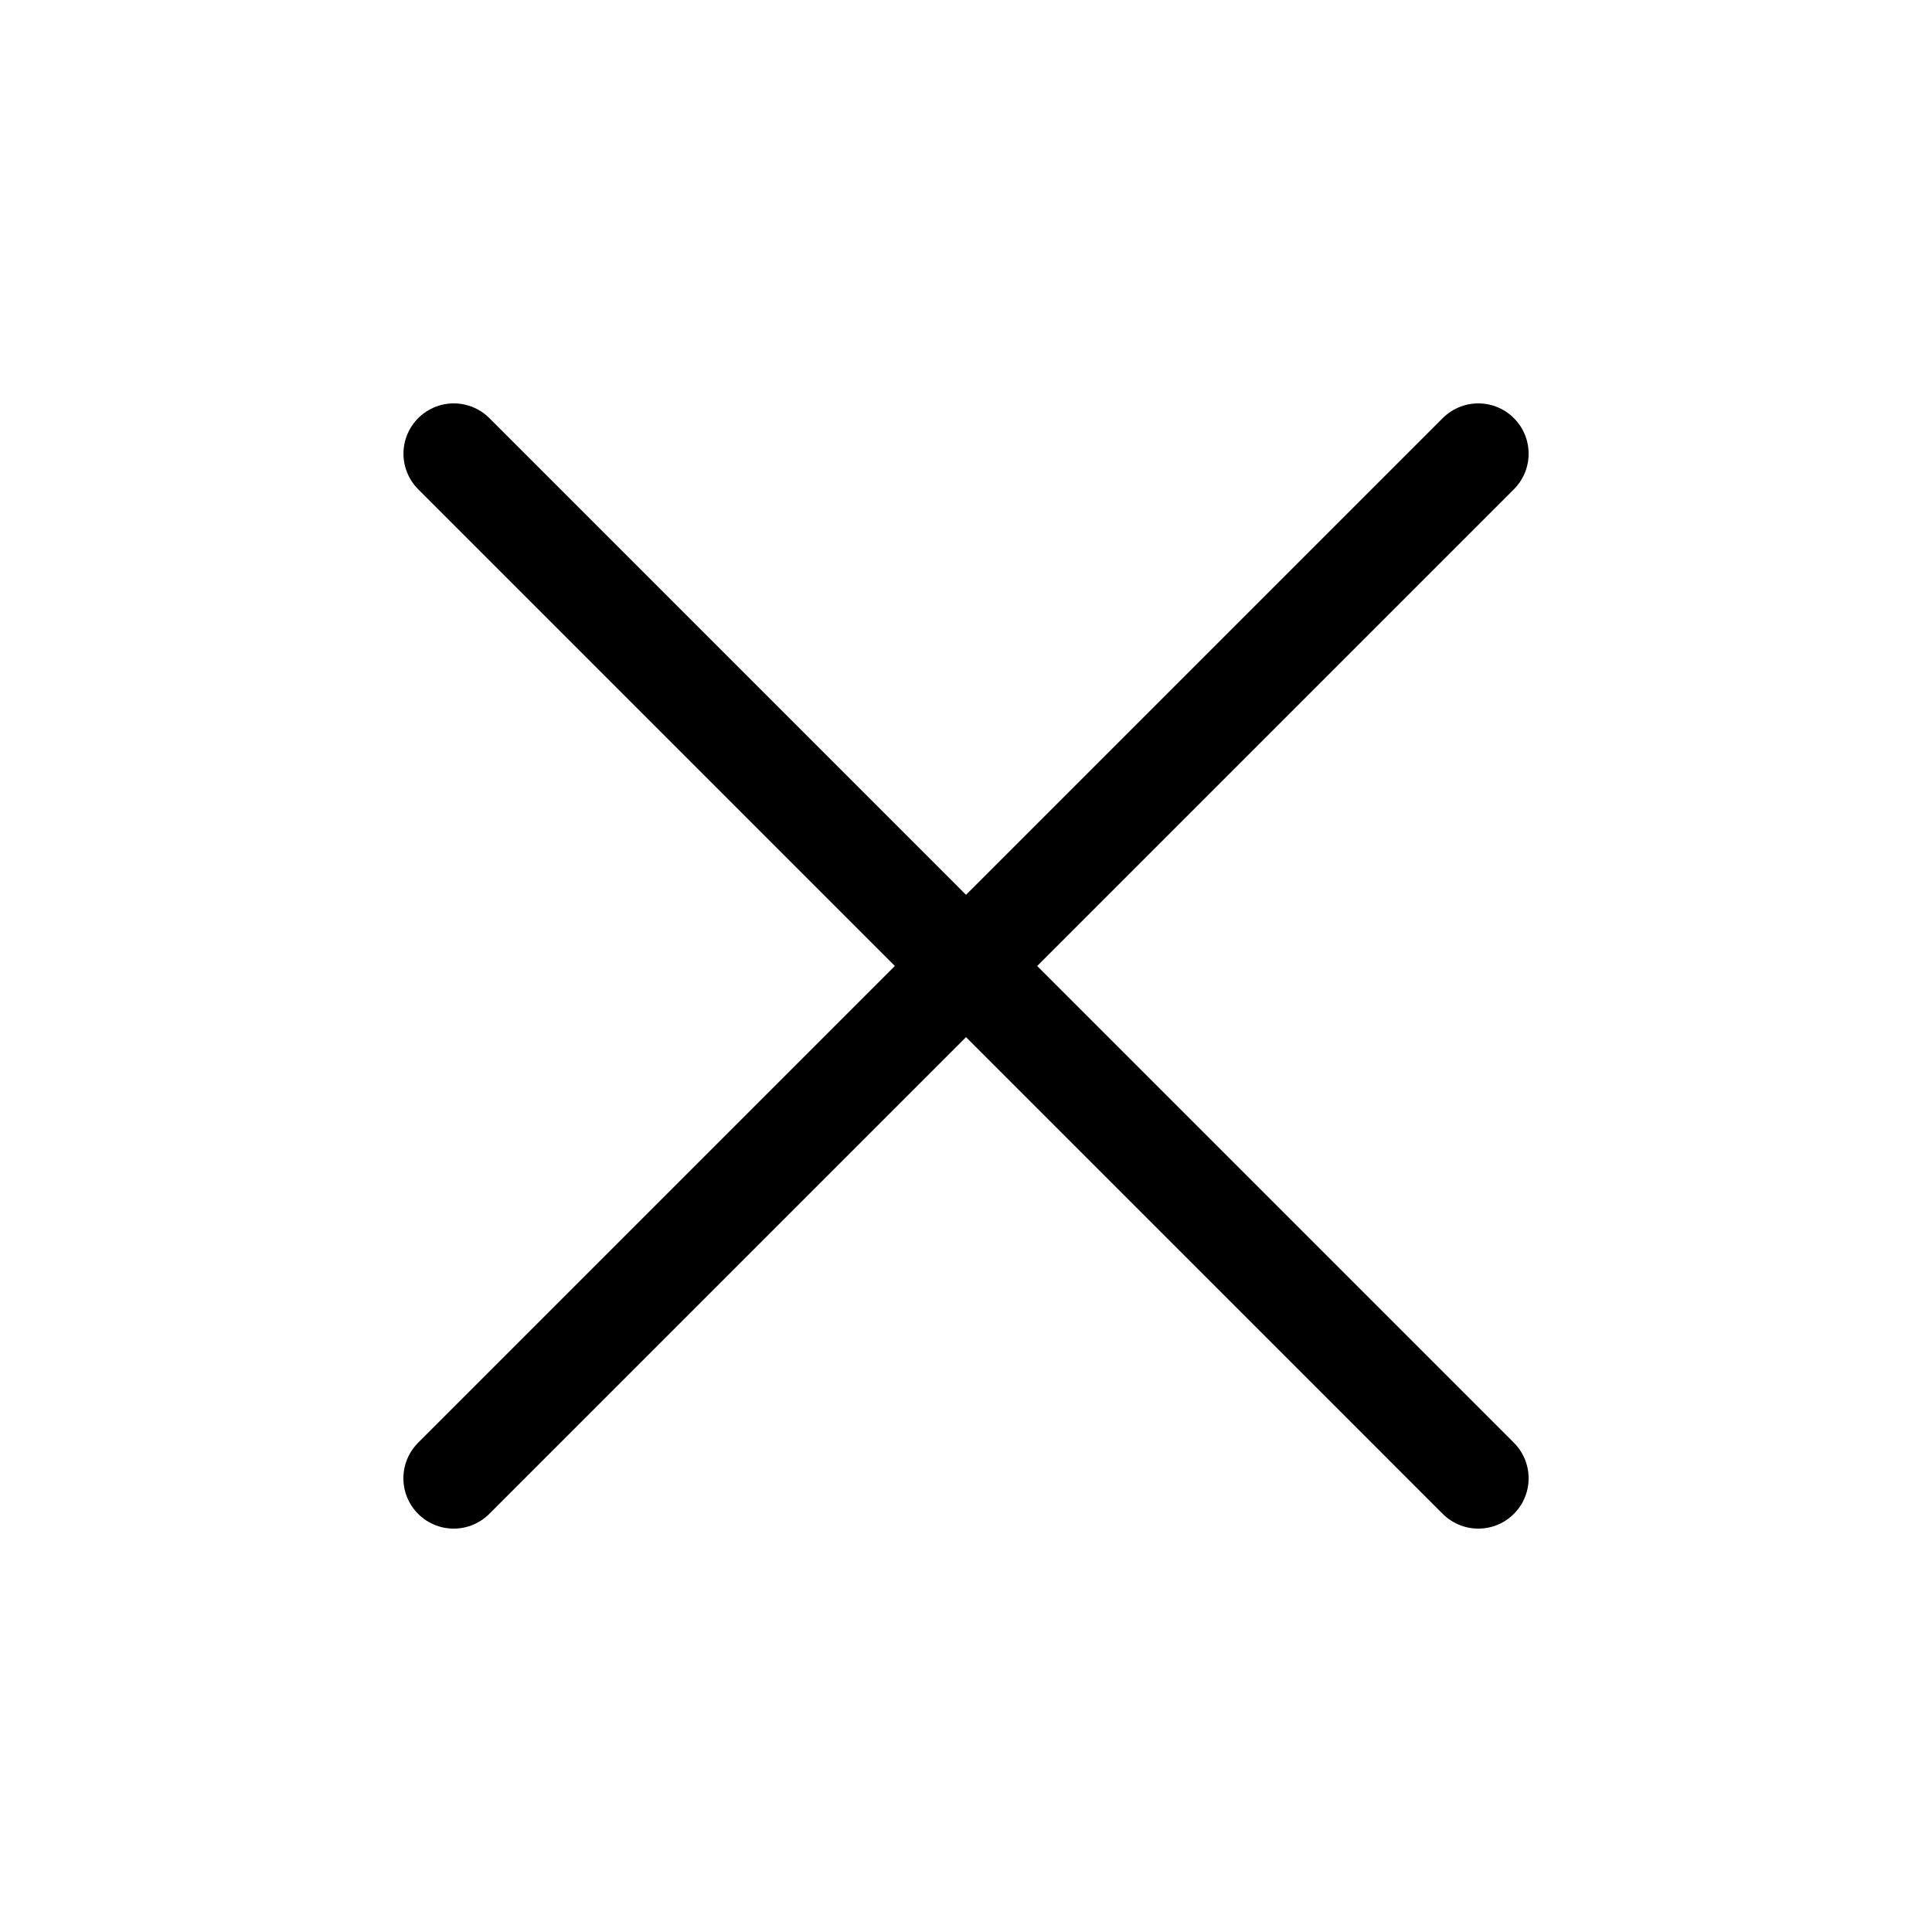 <svg width="24" height="24" viewBox="0 0 24 24" fill="none" xmlns="http://www.w3.org/2000/svg">
<g id="Normal / Times">
<path id="Vector" d="M5.637 5.636L18.364 18.364M5.636 18.364L18.364 5.636" stroke="currentColor" stroke-width="1.25" stroke-miterlimit="10" stroke-linecap="round" stroke-linejoin="round"/>
</g>
</svg>

